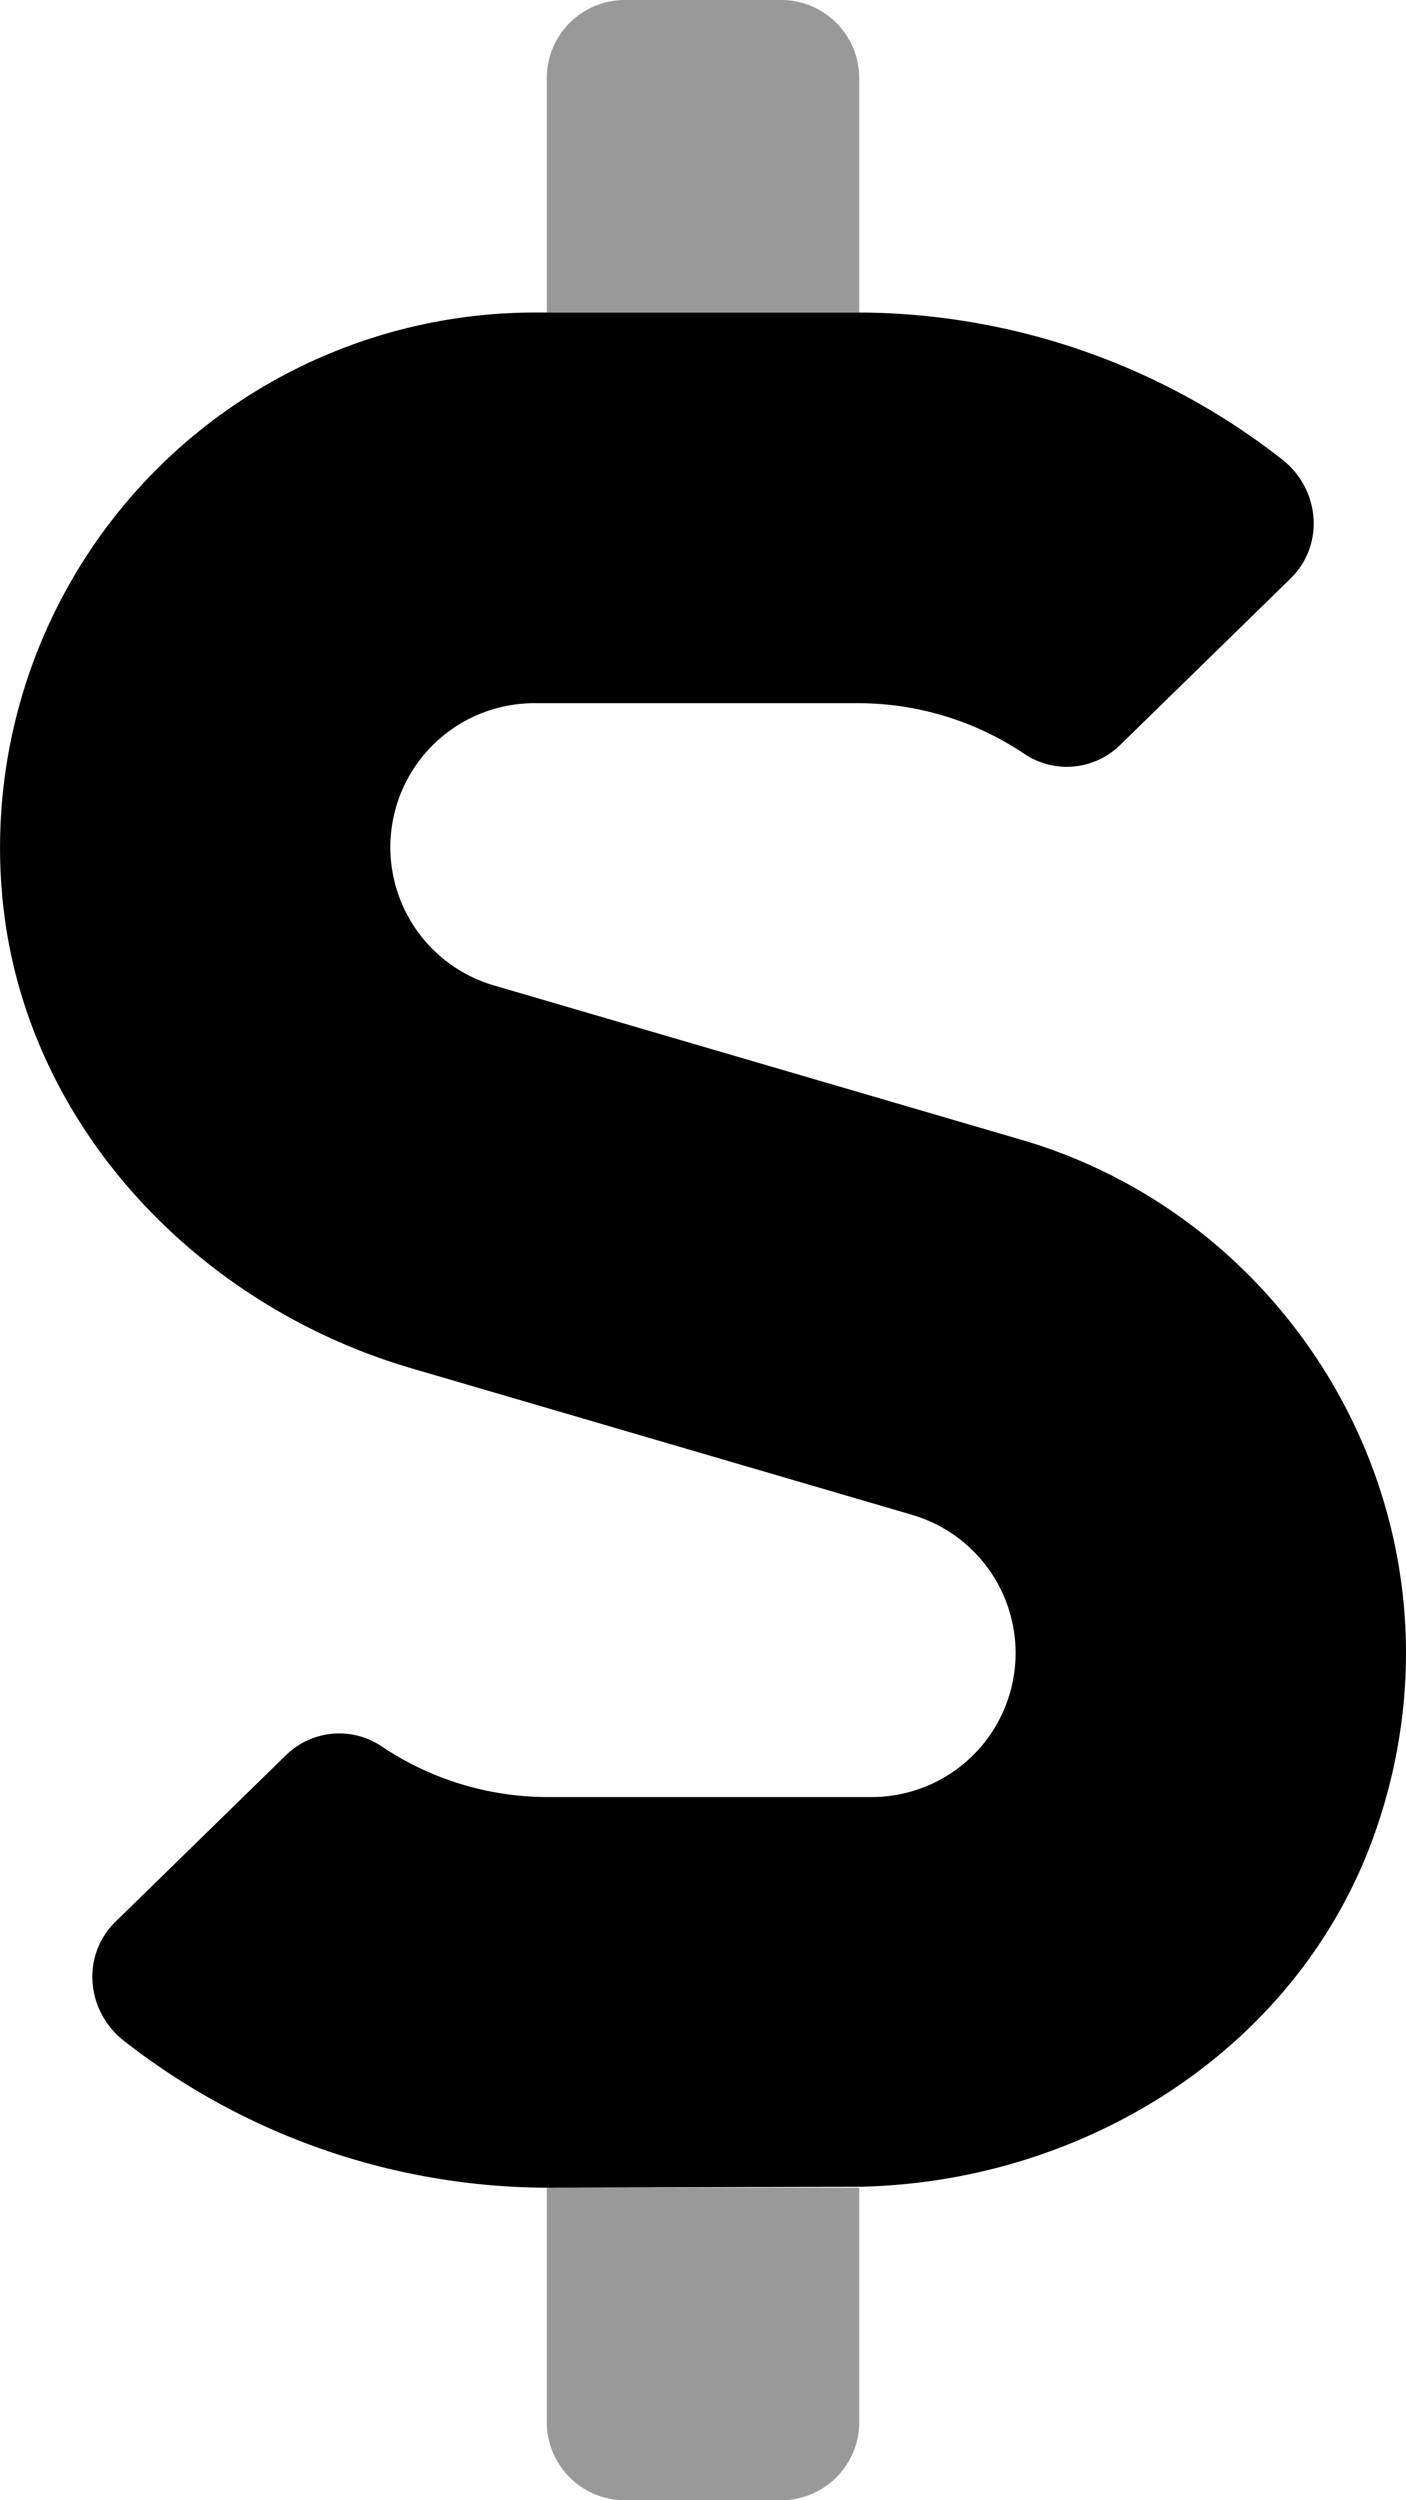 <svg xmlns="http://www.w3.org/2000/svg"
     viewBox="0 0 288 512"><!-- Font Awesome Pro 5.15.2 by @fontawesome - https://fontawesome.com License - https://fontawesome.com/license (Commercial License) -->
    <defs>
        <style>.fa-secondary{opacity:.4}</style>
    </defs>
    <path d="M176,64H112V16A16,16,0,0,1,128,0h32a16,16,0,0,1,16,16ZM112,448v48a16,16,0,0,0,16,16h32a16,16,0,0,0,16-16V448Z"
          class="fa-secondary"/>
    <path d="M281.72,375.1c-15.4,44.1-59.11,71.8-105.72,72.7l-64,.2a141.39,141.39,0,0,1-86.51-30c-7.9-6.1-8.9-17.6-1.8-24.5l34.81-34a15.6,15.6,0,0,1,19.5-2A61,61,0,0,0,112.19,368H178.5a29.49,29.49,0,0,0,8.3-57.8l-102.52-30c-44.4-13-79.61-50.5-83.81-96.6A109.57,109.57,0,0,1,99.55,64.46h0c3.3-.3,6.61-.46,9.92-.46H176a141.44,141.44,0,0,1,86.52,30c7.9,6.1,8.9,17.6,1.8,24.5l-34.81,34a15.6,15.6,0,0,1-19.5,2A61.1,61.1,0,0,0,175.8,144H109.49a29.49,29.49,0,0,0-8.3,57.8l108,31.6C267.12,250.3,303.23,313.5,281.72,375.1Z"
          class="fa-primary"/>
</svg>
